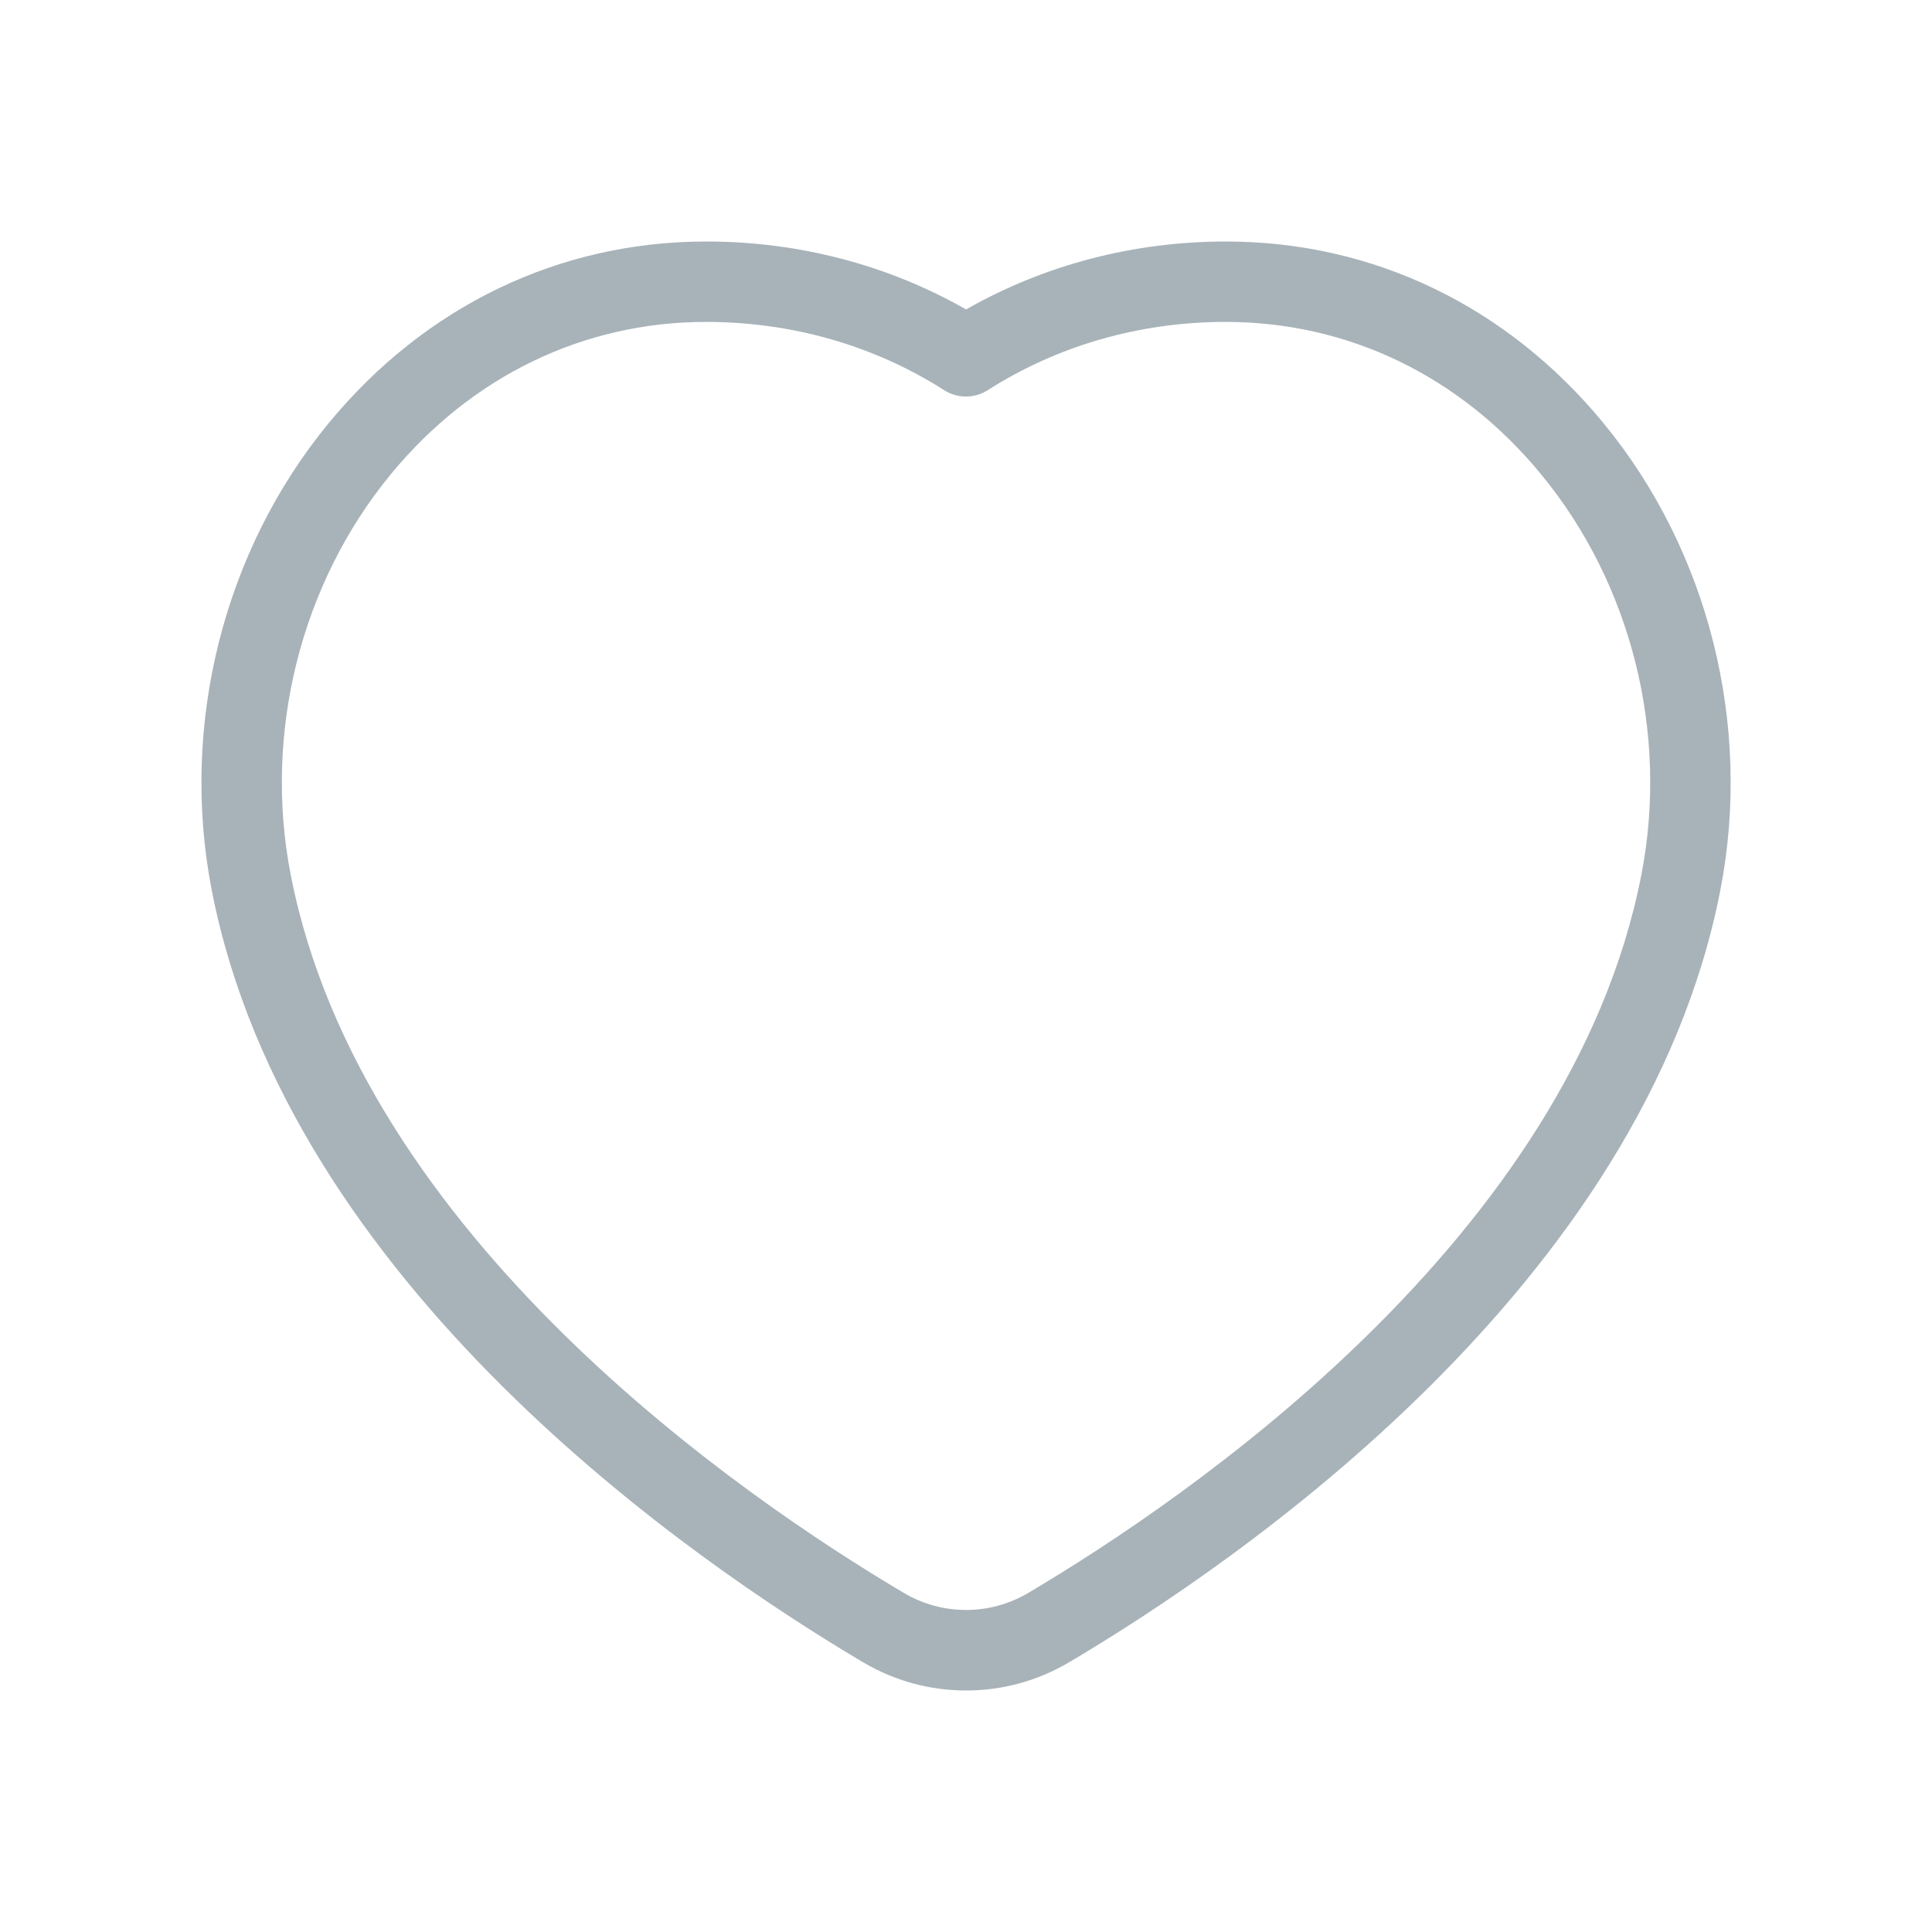 <svg width="24" height="24" viewBox="0 0 24 24" fill="none" xmlns="http://www.w3.org/2000/svg">
<path d="M19.918 5.255C18.72 3.8 17.055 3 15.229 3C14.08 3 12.971 3.291 12.001 3.844C11.031 3.291 9.922 3 8.773 3C6.947 3 5.282 3.801 4.084 5.255C2.775 6.844 2.231 9.014 2.631 11.062C3.586 15.957 8.605 19.396 10.719 20.648C11.115 20.883 11.557 21 12.001 21C12.445 21 12.888 20.883 13.283 20.648C15.396 19.398 20.415 15.959 21.37 11.062C21.77 9.014 21.227 6.844 19.918 5.255ZM20.389 10.87C19.512 15.368 14.771 18.605 12.773 19.788C12.296 20.07 11.705 20.07 11.228 19.788C9.23 18.605 4.49 15.368 3.612 10.87C3.269 9.113 3.734 7.252 4.855 5.891C5.86 4.67 7.251 3.999 8.772 3.999C9.837 3.999 10.86 4.292 11.73 4.848C11.894 4.952 12.104 4.952 12.268 4.848C13.138 4.292 14.161 3.999 15.226 3.999C16.747 3.999 18.139 4.67 19.143 5.891C20.267 7.253 20.732 9.113 20.389 10.87Z" fill="#A8B3B9"/>
</svg>
